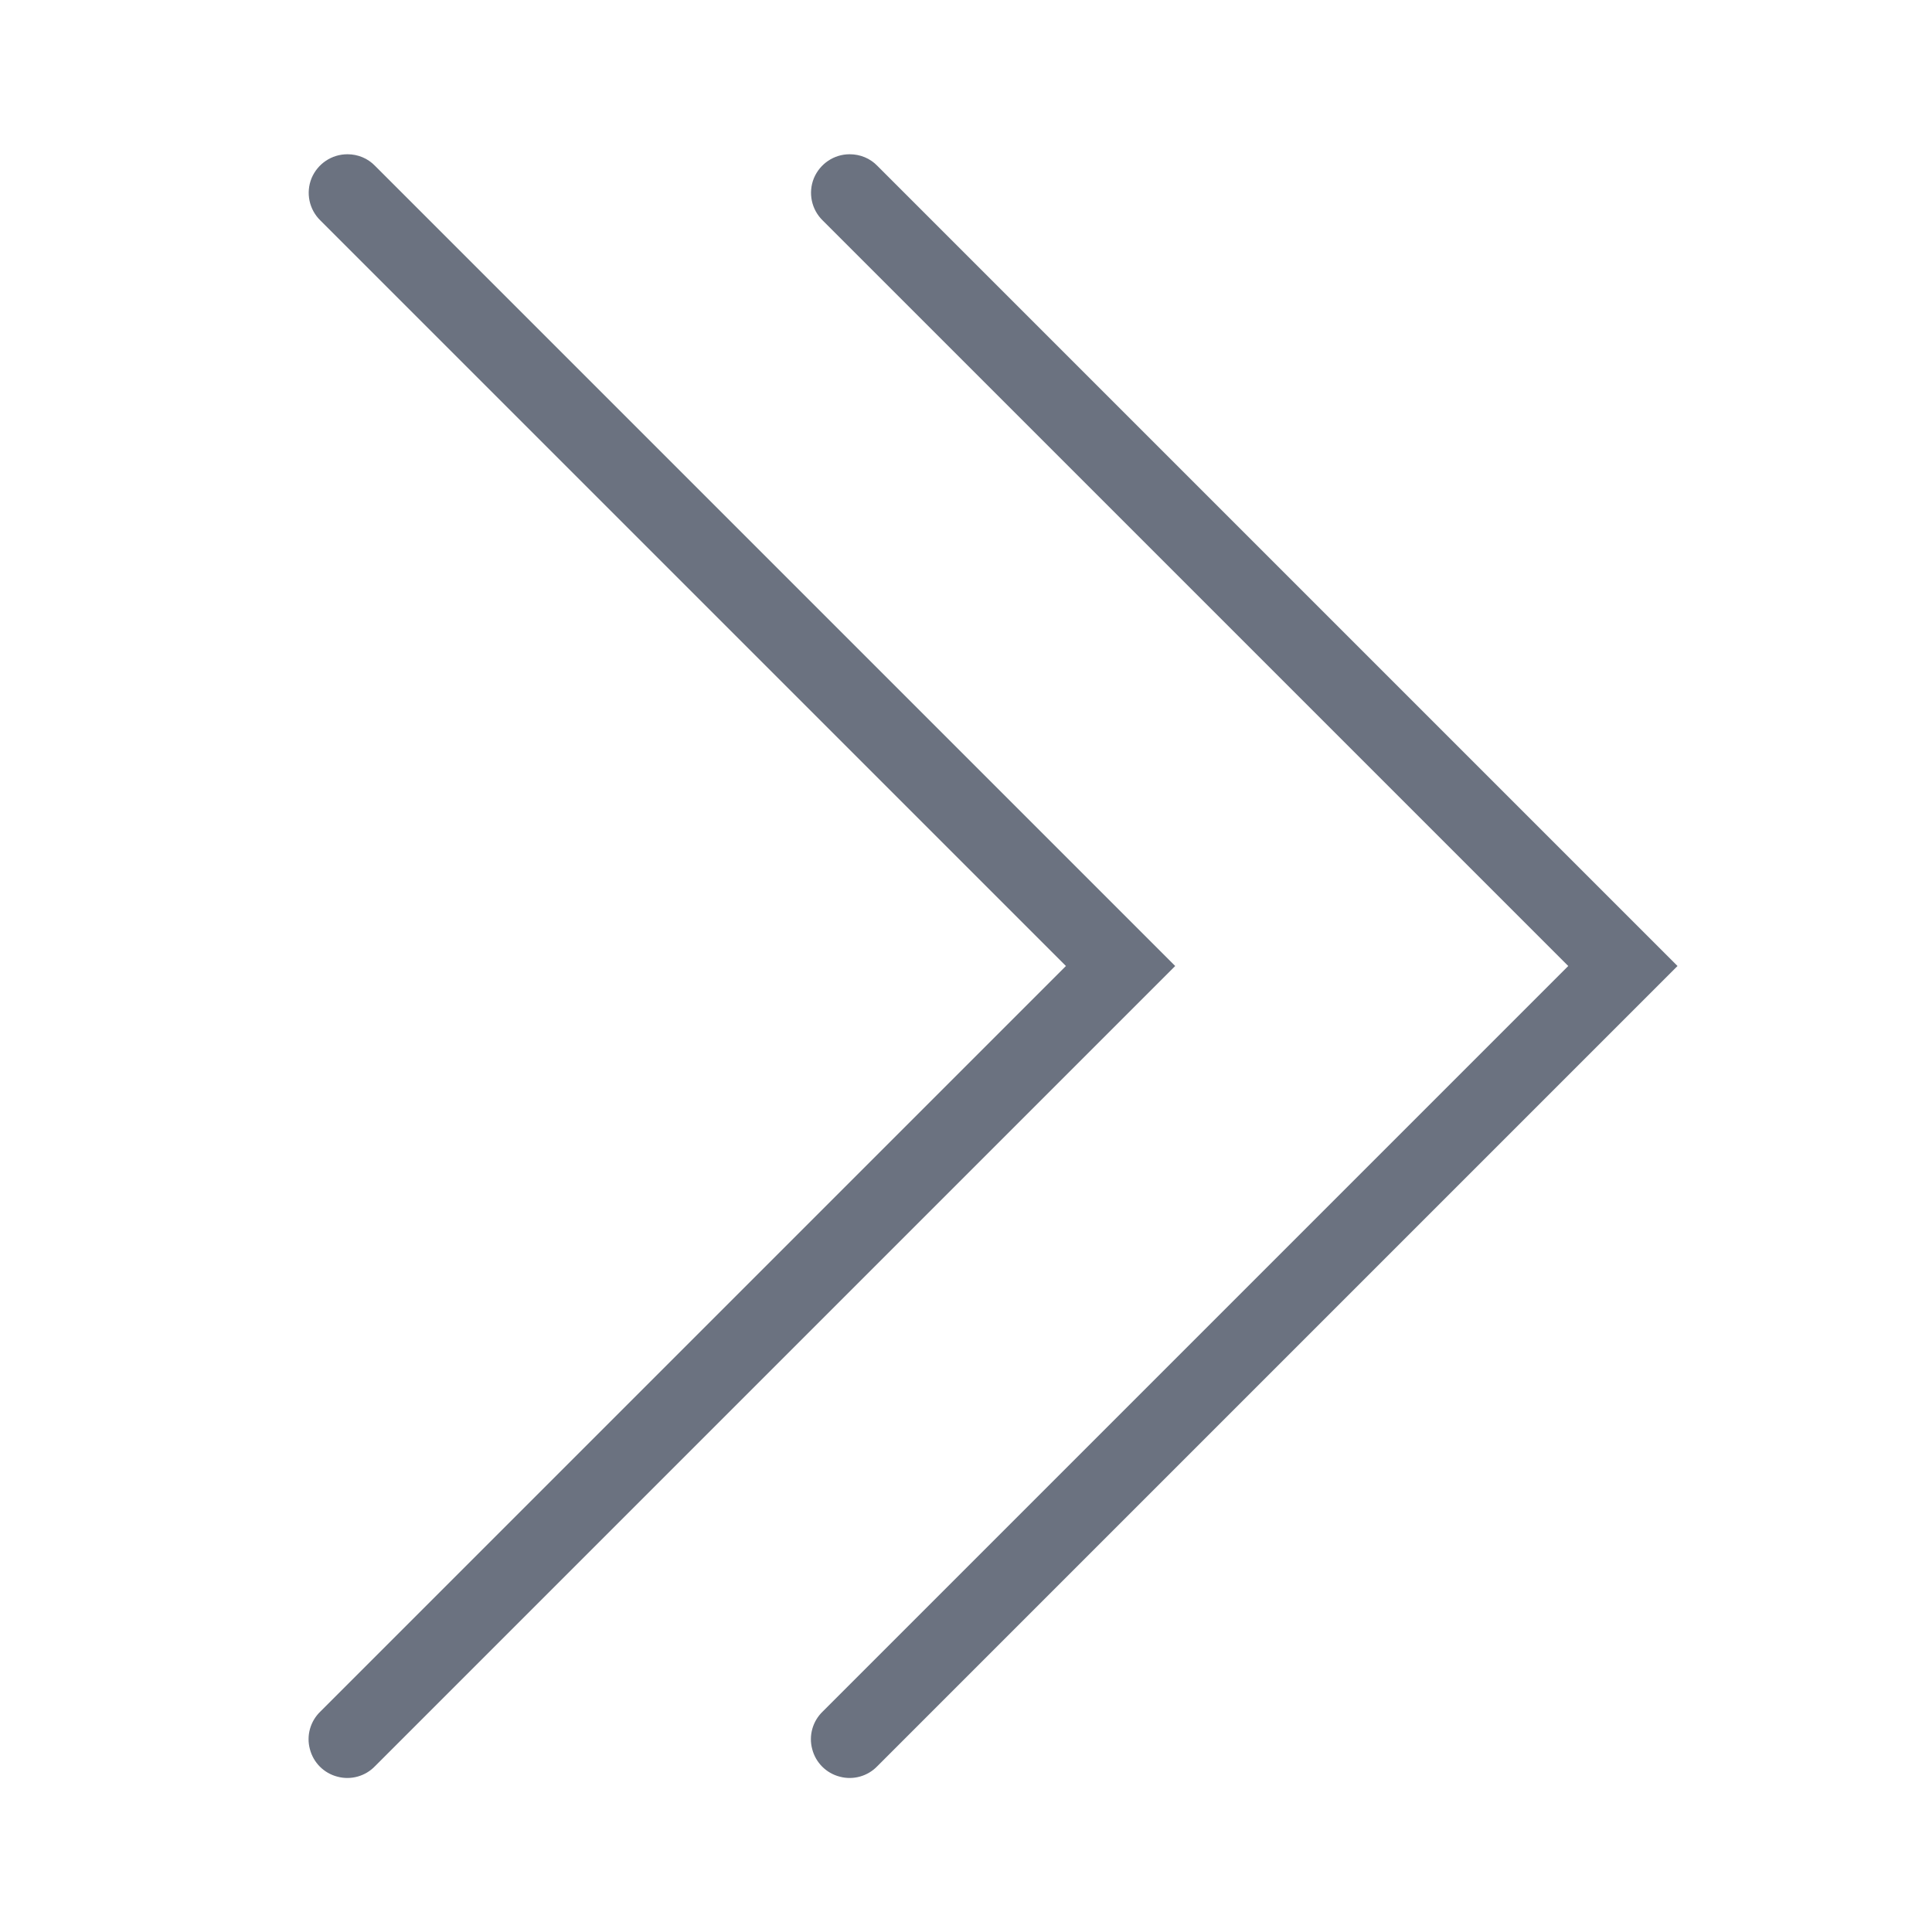 <svg width="24" height="24" viewBox="0 0 100 100" fill="none" xmlns="http://www.w3.org/2000/svg">
<path d="M17.984 7.984C17.164 7.984 16.438 8.477 16.125 9.227C15.82 9.984 16 10.844 16.586 11.414L55.172 50L16.586 88.586C16.062 89.086 15.851 89.836 16.039 90.531C16.219 91.234 16.766 91.781 17.469 91.961C18.164 92.148 18.914 91.938 19.414 91.414L60.828 50L19.414 8.586C19.039 8.195 18.523 7.984 17.984 7.984ZM43.977 7.984C43.164 7.984 42.438 8.477 42.125 9.227C41.82 9.984 42 10.844 42.586 11.414L81.172 50L42.586 88.586C42.062 89.086 41.852 89.836 42.039 90.531C42.219 91.234 42.766 91.781 43.469 91.961C44.164 92.148 44.914 91.938 45.414 91.414L86.828 50L45.414 8.586C45.039 8.195 44.523 7.984 43.977 7.984Z" fill="#6B7280"/>
</svg>
